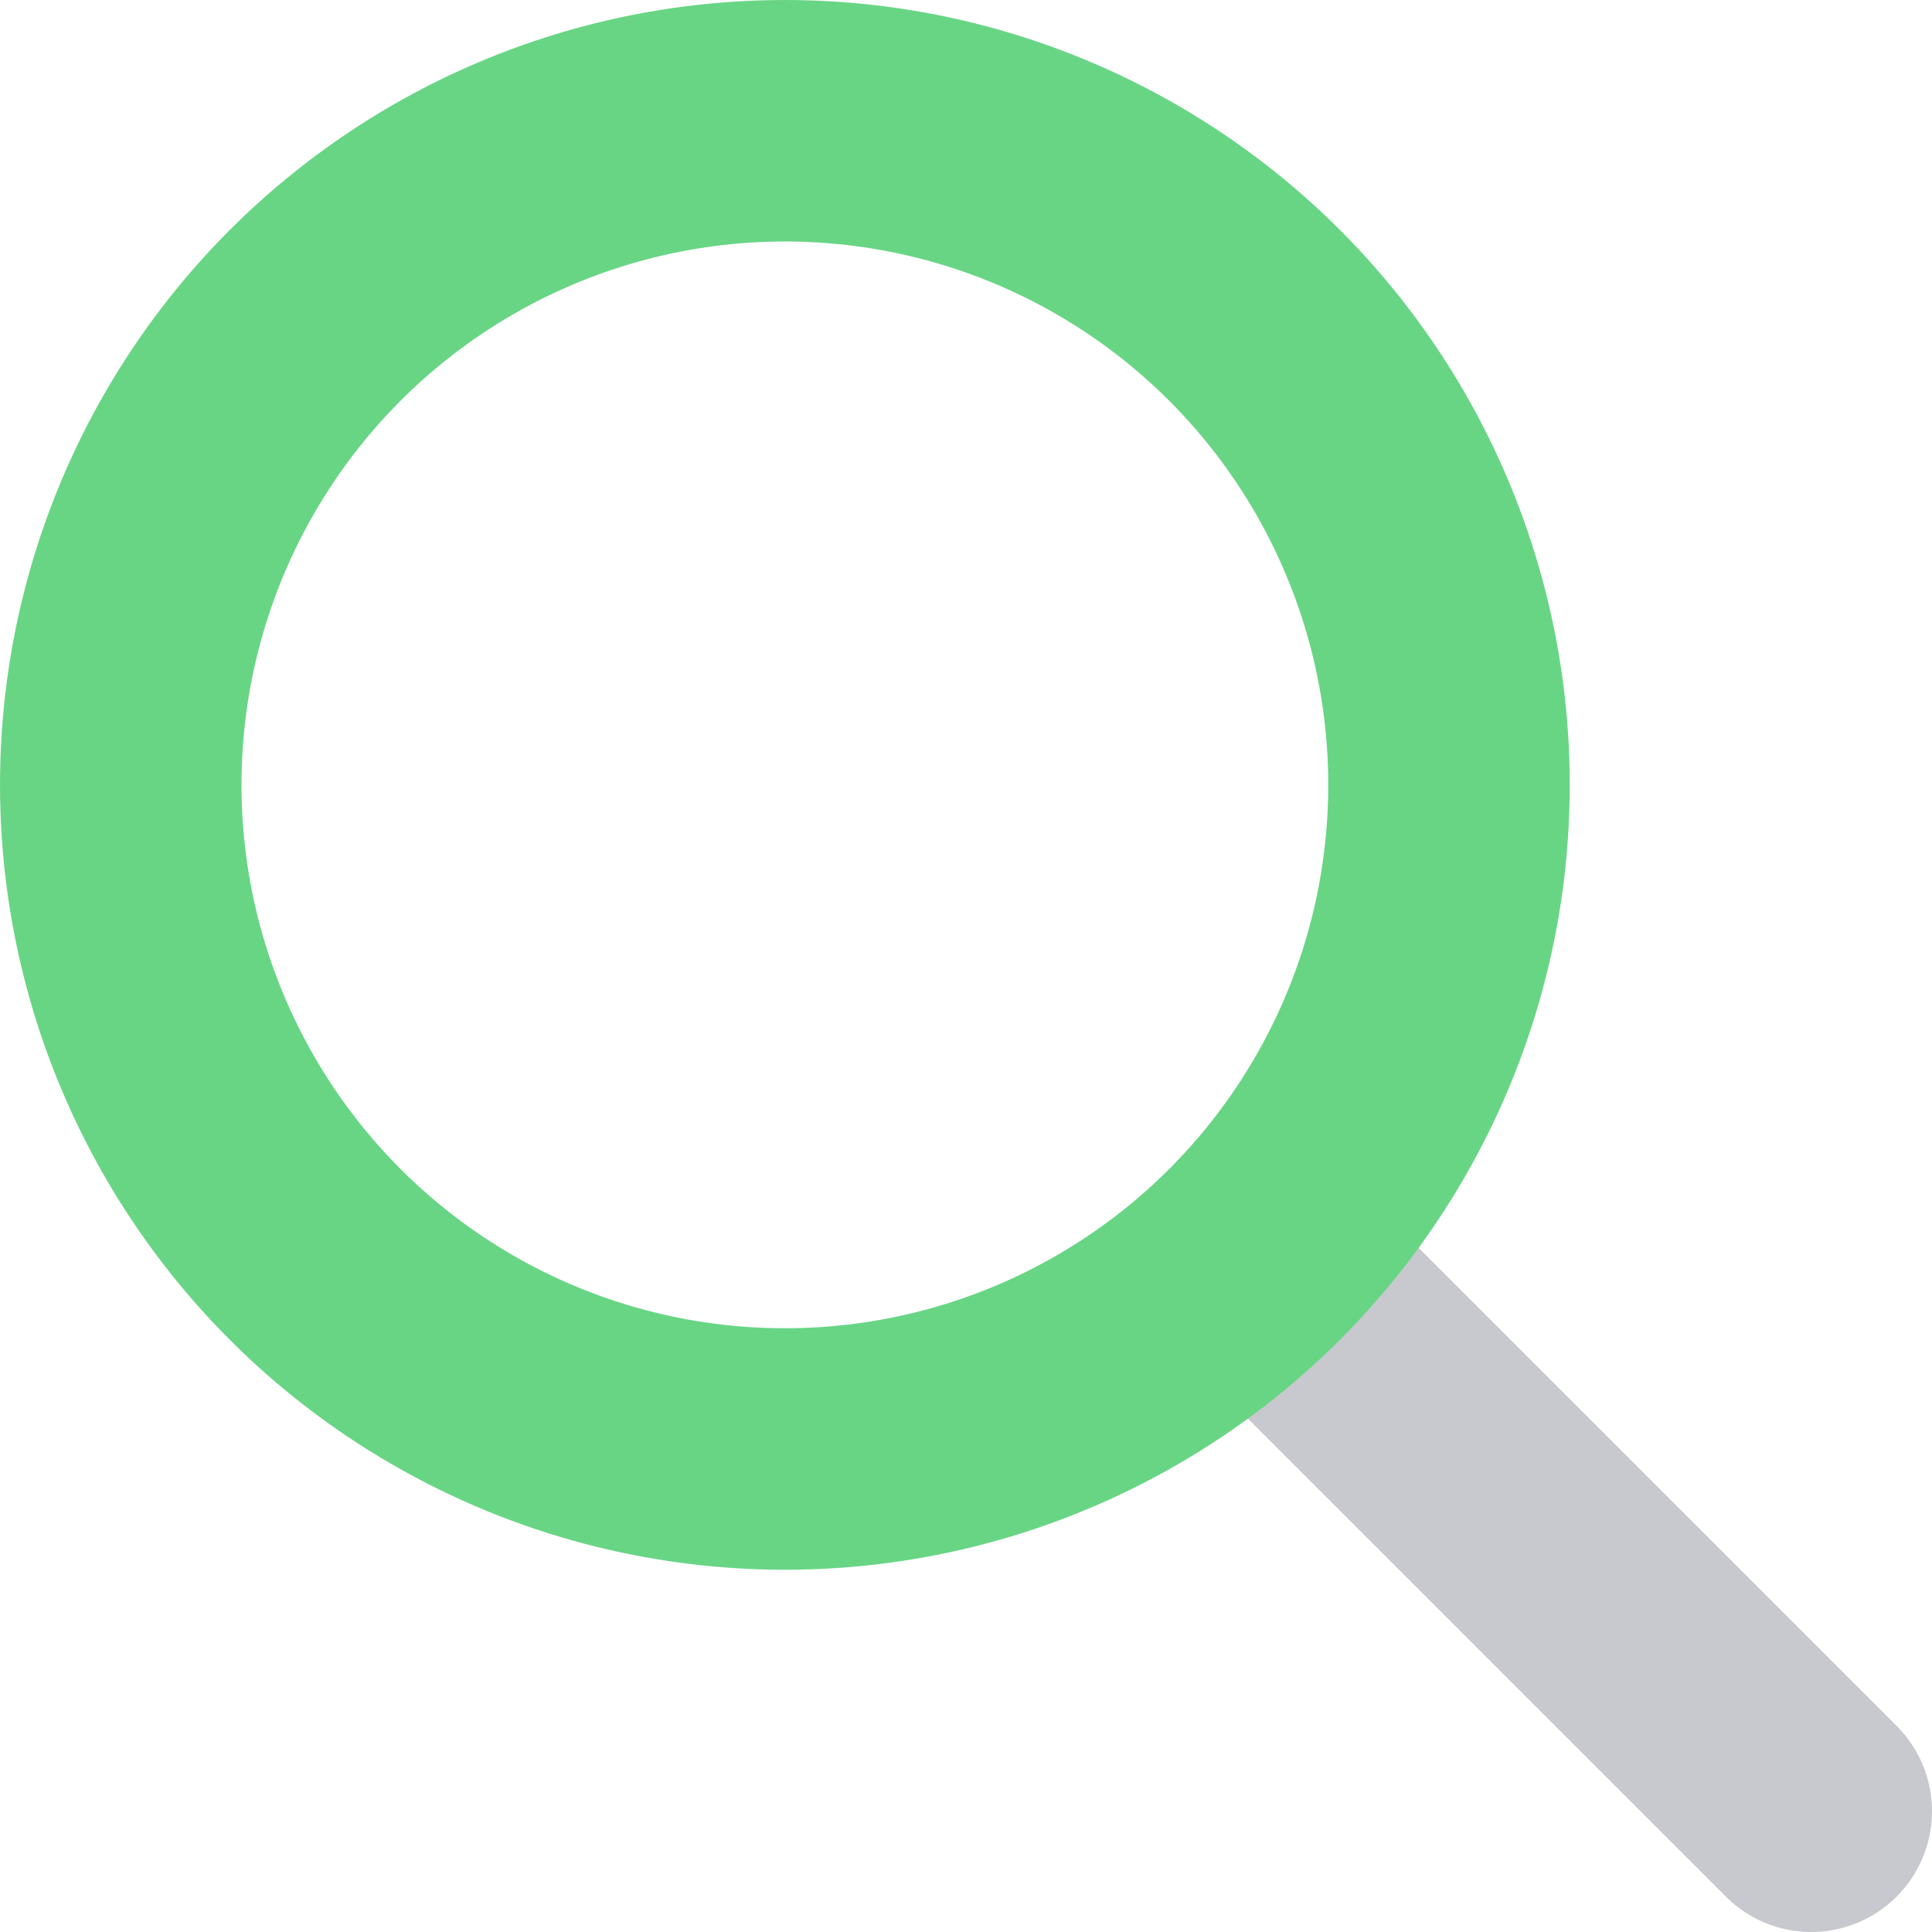 <svg width="32" height="32" viewBox="0 0 32 32" fill="none" xmlns="http://www.w3.org/2000/svg">
<path d="M30 30L22 22" stroke="#C7C9CE" stroke-width="4" stroke-linecap="round" stroke-linejoin="round"/>
<circle cx="13" cy="13" r="11" stroke="#68D585" stroke-width="4" stroke-linecap="round" stroke-linejoin="round"/>
</svg>
